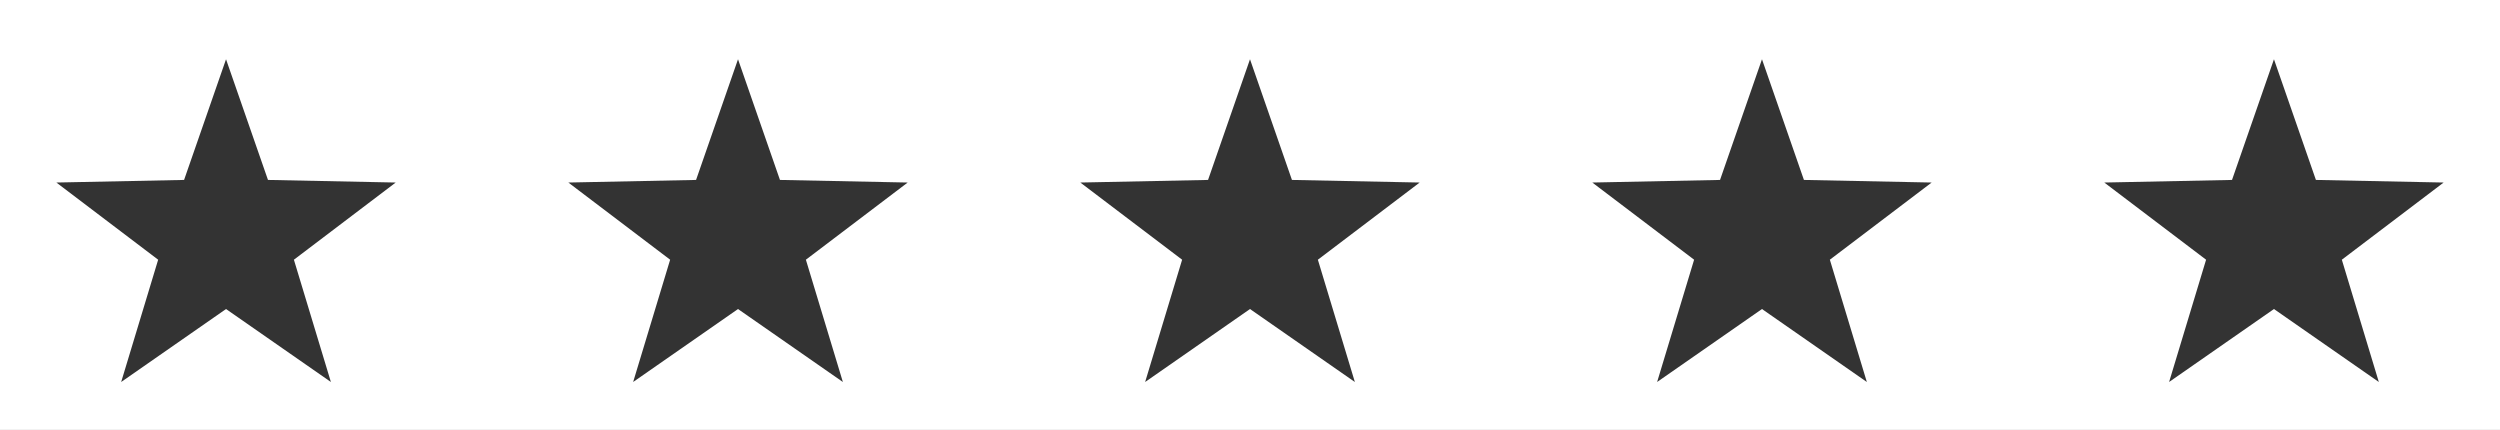 <?xml version="1.0" encoding="UTF-8" standalone="no"?>
<svg
   xmlns:dc="http://purl.org/dc/elements/1.1/"
   xmlns:cc="http://creativecommons.org/ns#"
   xmlns:rdf="http://www.w3.org/1999/02/22-rdf-syntax-ns#"
   xmlns:svg="http://www.w3.org/2000/svg"
   xmlns="http://www.w3.org/2000/svg"
   xmlns:sodipodi="http://sodipodi.sourceforge.net/DTD/sodipodi-0.dtd"
   xmlns:inkscape="http://www.inkscape.org/namespaces/inkscape"
   width="1284.947mm"
   height="220.976mm"
   viewBox="0 0 1284.947 220.976"
   version="1.1"
   id="svg8"
   inkscape:version="1.0.1 (3bc2e813f5, 2020-09-07)"
   sodipodi:docname="rating_bg.svg">
  <rect x="0" y="0" width="1284.947" height="220.976" fill="#333333" stroke="none"/>
  <defs
     id="defs2" />
  <sodipodi:namedview
     id="base"
     pagecolor="#ffffff"
     bordercolor="#666666"
     borderopacity="1.0"
     inkscape:pageopacity="0.0"
     inkscape:pageshadow="2"
     inkscape:zoom="0.175"
     inkscape:cx="1064.1013"
     inkscape:cy="2810.0759"
     inkscape:document-units="mm"
     inkscape:current-layer="layer1"
     inkscape:document-rotation="0"
     showgrid="false"
     inkscape:snap-bbox="true"
     inkscape:bbox-paths="true"
     inkscape:bbox-nodes="true"
     inkscape:snap-bbox-edge-midpoints="true"
     inkscape:snap-bbox-midpoints="true"
     inkscape:object-paths="true"
     inkscape:snap-intersection-paths="true"
     inkscape:snap-smooth-nodes="true"
     inkscape:snap-midpoints="true"
     inkscape:snap-object-midpoints="true"
     inkscape:snap-center="true"
     inkscape:snap-text-baseline="true"
     inkscape:snap-page="true"
     showguides="true"
     inkscape:guide-bbox="true"
     inkscape:window-width="2160"
     inkscape:window-height="1351"
     inkscape:window-x="-9"
     inkscape:window-y="-9"
     inkscape:window-maximized="1">
    <sodipodi:guide
       position="10.691,-328.698"
       orientation="0,-1"
       id="guide890" />
    <sodipodi:guide
       position="-128.347,-218.21"
       orientation="1,0"
       id="guide892" />
    <sodipodi:guide
       position="-36.349,-107.722"
       orientation="0,-1"
       id="guide894" />
    <sodipodi:guide
       position="1156.599,-189.833"
       orientation="1,0"
       id="guide896" />
  </sodipodi:namedview>
  <g
     inkscape:label="Lag 1"
     inkscape:groupmode="layer"
     id="layer1">
    <path
       id="rect898"
       style="fill:#ffffff;stroke:none;stroke-width:20.494;stroke-linecap:round;stroke-miterlimit:4;stroke-dasharray:none"
       d="M 0,3.3987542e-4 V 220.976 H 1284.947 V 3.3987542e-4 Z M 116.174,30.457 137.733,92.479 203.382,93.817 151.057,133.487 170.071,196.336 116.174,158.831 62.277,196.336 81.291,133.487 28.967,93.817 94.615,92.479 Z m 263.15,0 21.559,62.022 65.648,1.338 -52.324,39.669 19.014,62.849 -53.897,-37.505 -53.897,37.505 19.014,-62.849 -52.324,-39.669 65.649,-1.338 z m 263.149,0 21.559,62.022 65.649,1.338 -52.324,39.669 19.014,62.849 -53.898,-37.505 -53.897,37.505 19.014,-62.849 -52.324,-39.669 65.649,-1.338 z m 263.15,0 21.559,62.022 65.649,1.338 -52.324,39.669 19.014,62.849 -53.897,-37.505 -53.898,37.505 19.014,-62.849 -52.324,-39.669 65.649,-1.338 z m 263.15,0 21.559,62.022 65.648,1.338 -52.325,39.669 19.014,62.849 -53.897,-37.505 -53.898,37.505 19.014,-62.849 -52.324,-39.669 65.649,-1.338 z" />
  </g>
</svg>
